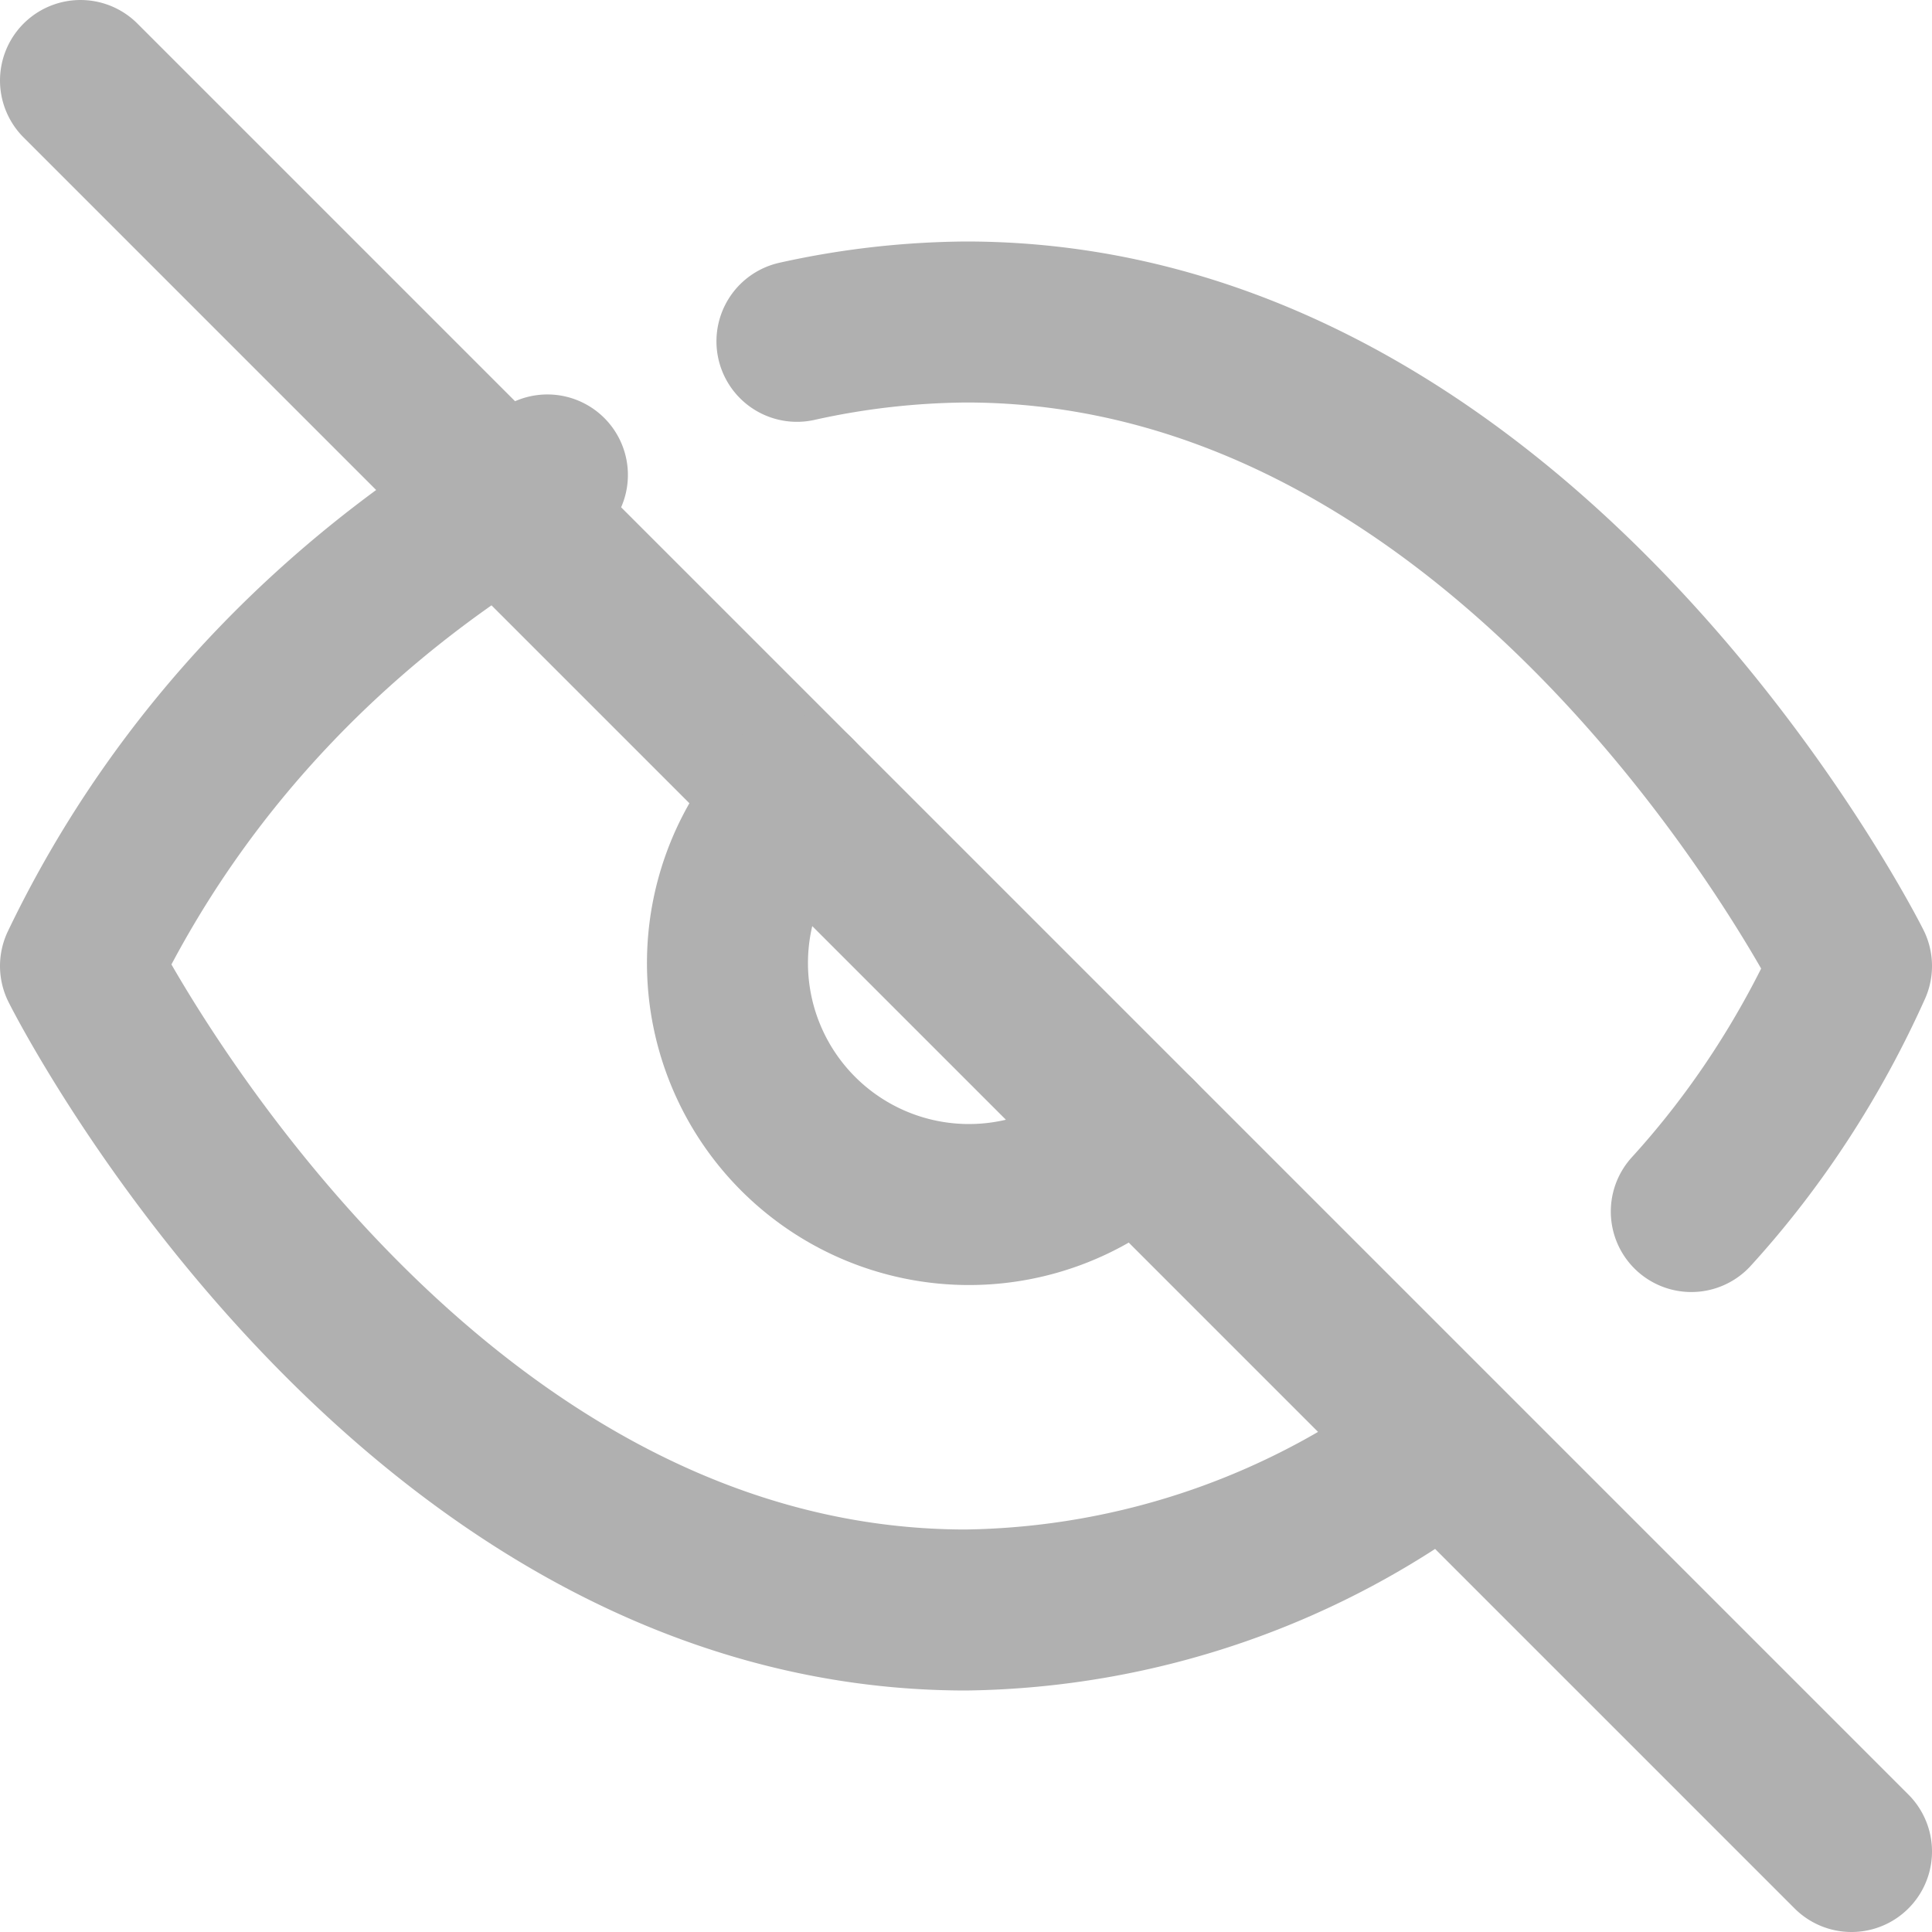 <svg width="24" height="24" viewBox="0 0 24 24" fill="none" xmlns="http://www.w3.org/2000/svg">
<path d="M17.94 17.94A9.992 9.992 0 0 1 12 20C5 20 1 12 1 12C2.243 9.409 4.26 7.337 6.8 5.9M9.9 4.24A9.984 9.984 0 0 1 12 4C19 4 23 12 23 12C22.493 13.13 21.82 14.161 21.01 15.05M1 1L23 23" stroke="#B0B0B0" stroke-width="2" stroke-linecap="round" stroke-linejoin="round"/>
<path d="M14.121 14.121A3 3 0 0 1 9.879 9.879" stroke="#B0B0B0" stroke-width="2" stroke-linecap="round" stroke-linejoin="round"/>
</svg>